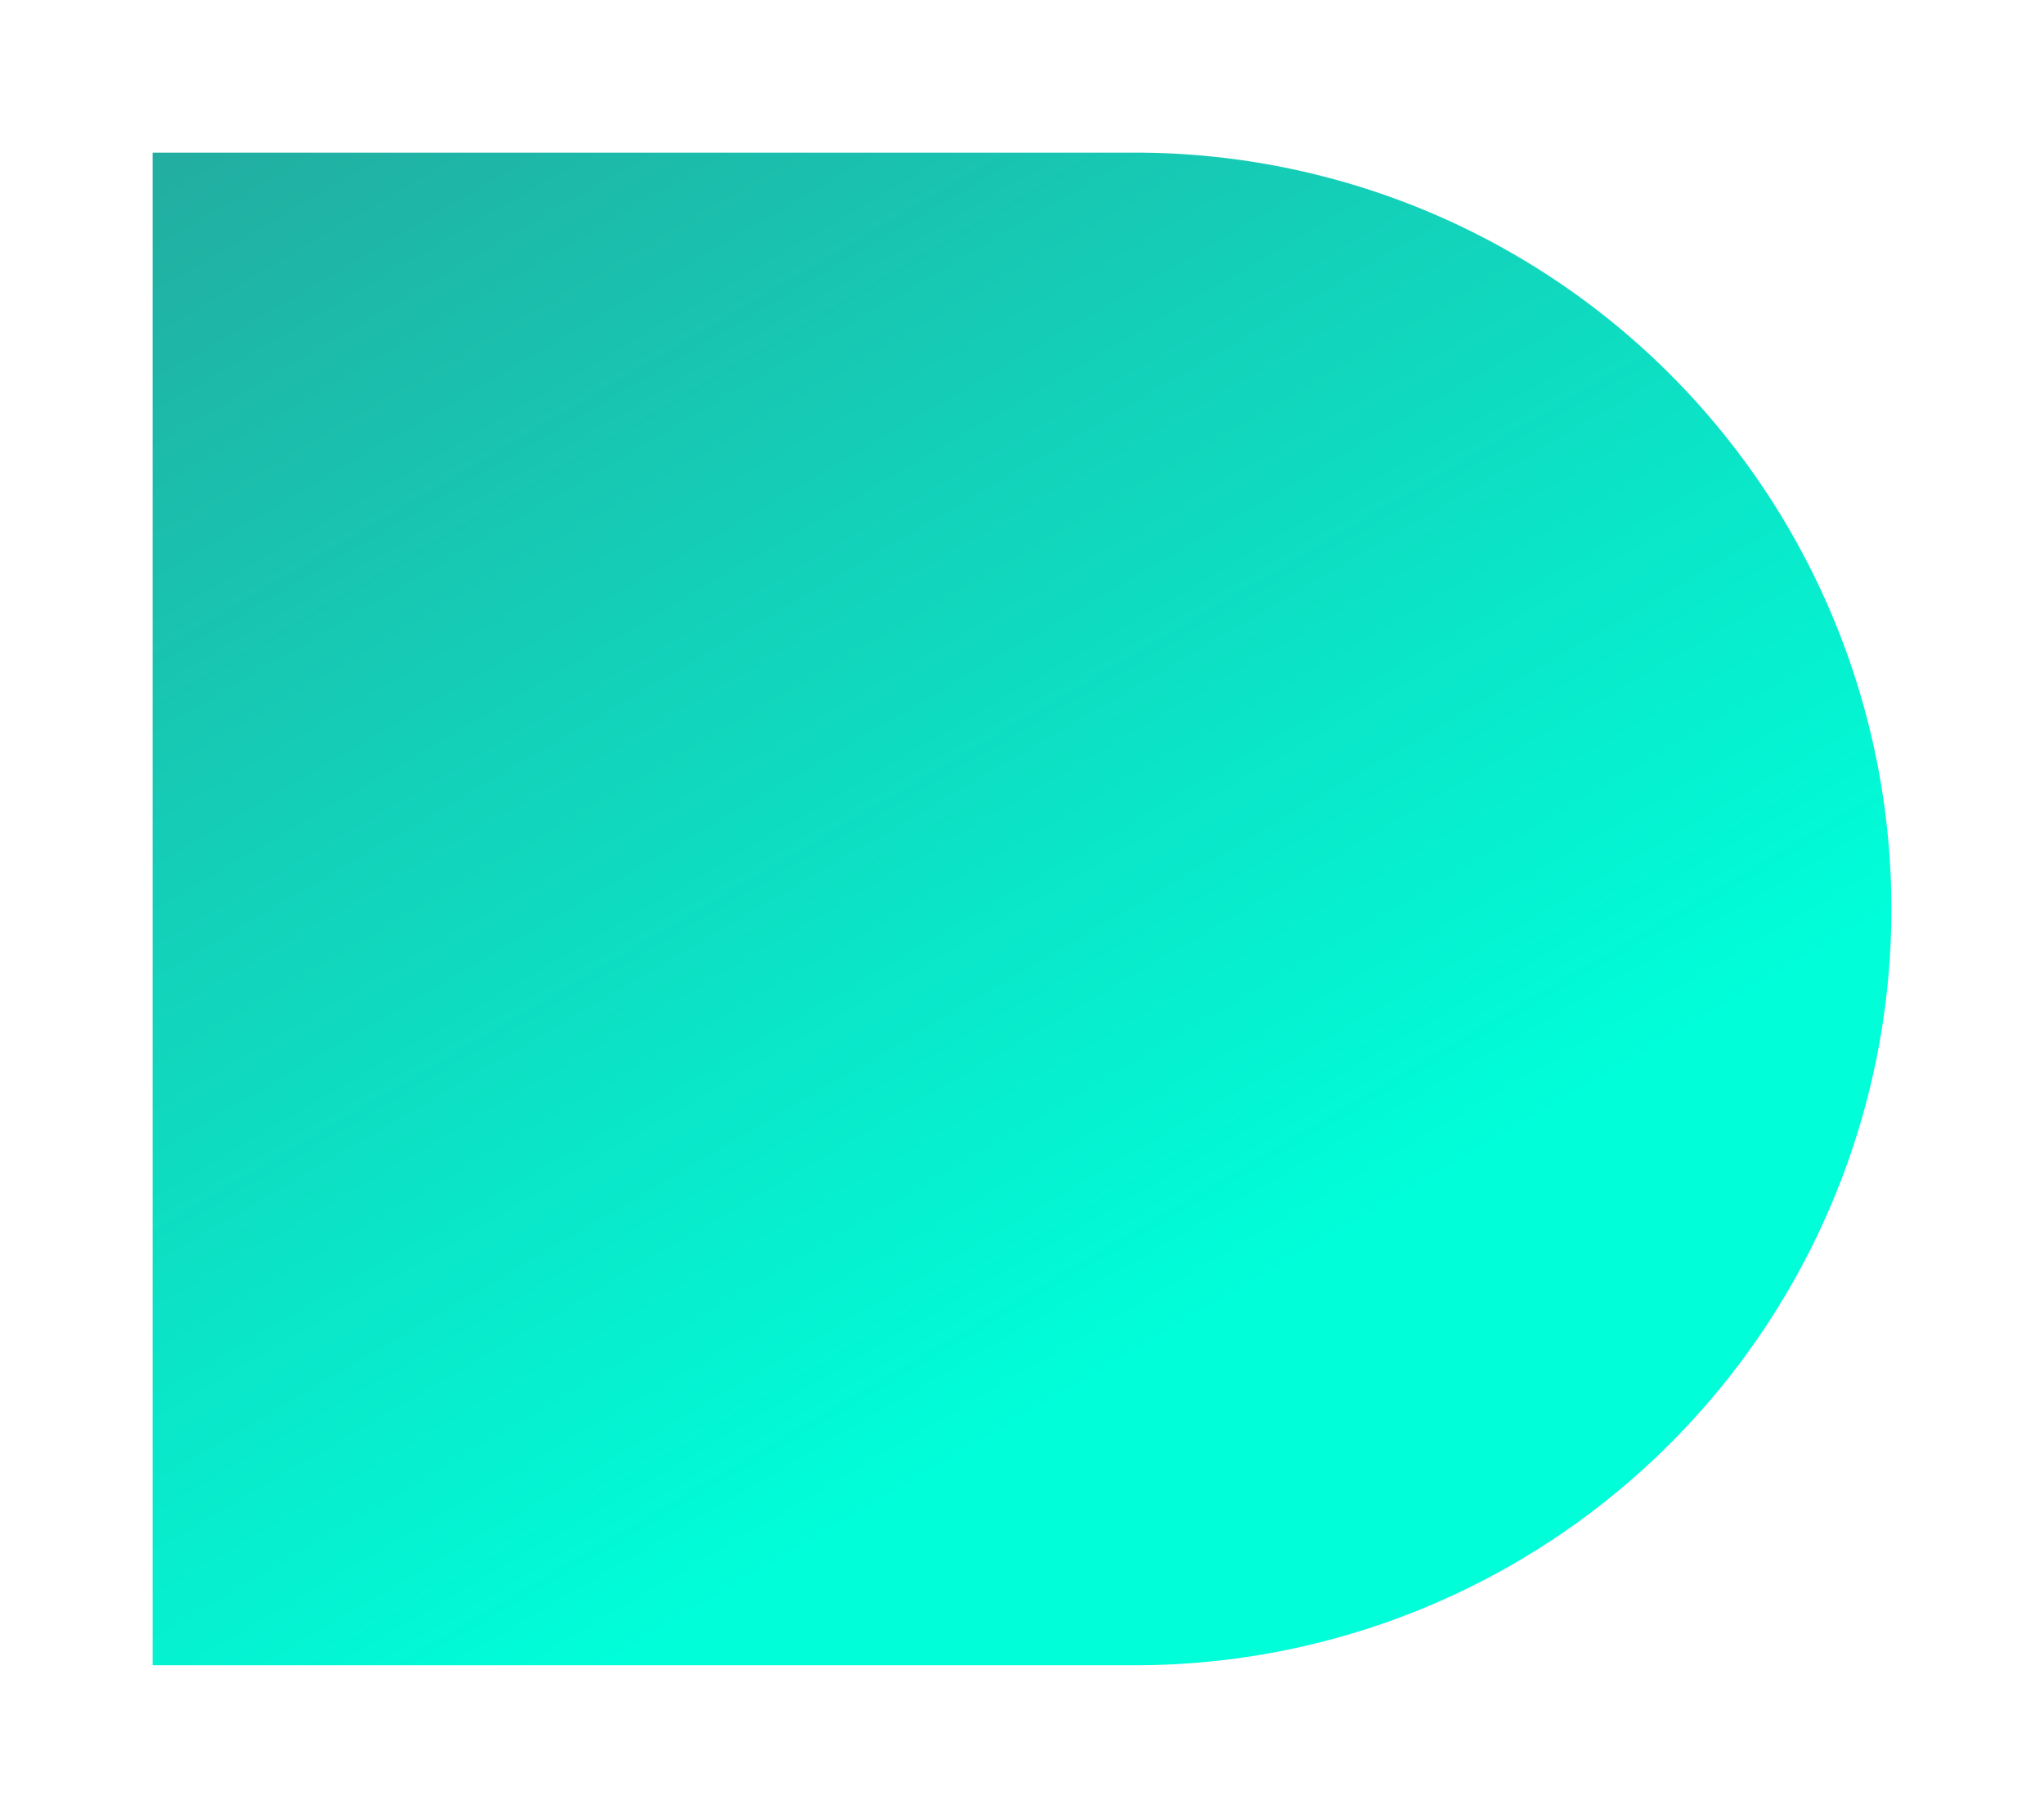 <svg xmlns="http://www.w3.org/2000/svg" xmlns:xlink="http://www.w3.org/1999/xlink" width="442" height="393" viewBox="0 0 442 393">
  <defs>
    <linearGradient id="linear-gradient" x1="-0.101" y1="-0.509" x2="0.703" y2="0.704" gradientUnits="objectBoundingBox">
      <stop offset="0" stop-color="#338584"/>
      <stop offset="1" stop-color="#00fed9"/>
    </linearGradient>
    <filter id="packages-bg-left" x="0" y="0" width="442" height="393" filterUnits="userSpaceOnUse">
      <feOffset dy="8" input="SourceAlpha"/>
      <feGaussianBlur stdDeviation="11" result="blur"/>
      <feFlood flood-opacity="0.161"/>
      <feComposite operator="in" in2="blur"/>
      <feComposite in="SourceGraphic"/>
    </filter>
  </defs>
  <g transform="matrix(1, 0, 0, 1, 0, 0)" filter="url(#packages-bg-left)">
    <path id="packages-bg-left-2" data-name="packages-bg-left" d="M0,0H212.5A163.5,163.5,0,0,1,376,163.5v0A163.5,163.5,0,0,1,212.5,327H0a0,0,0,0,1,0,0V0A0,0,0,0,1,0,0Z" transform="translate(33 25)" fill="url(#linear-gradient)"/>
  </g>
</svg>
